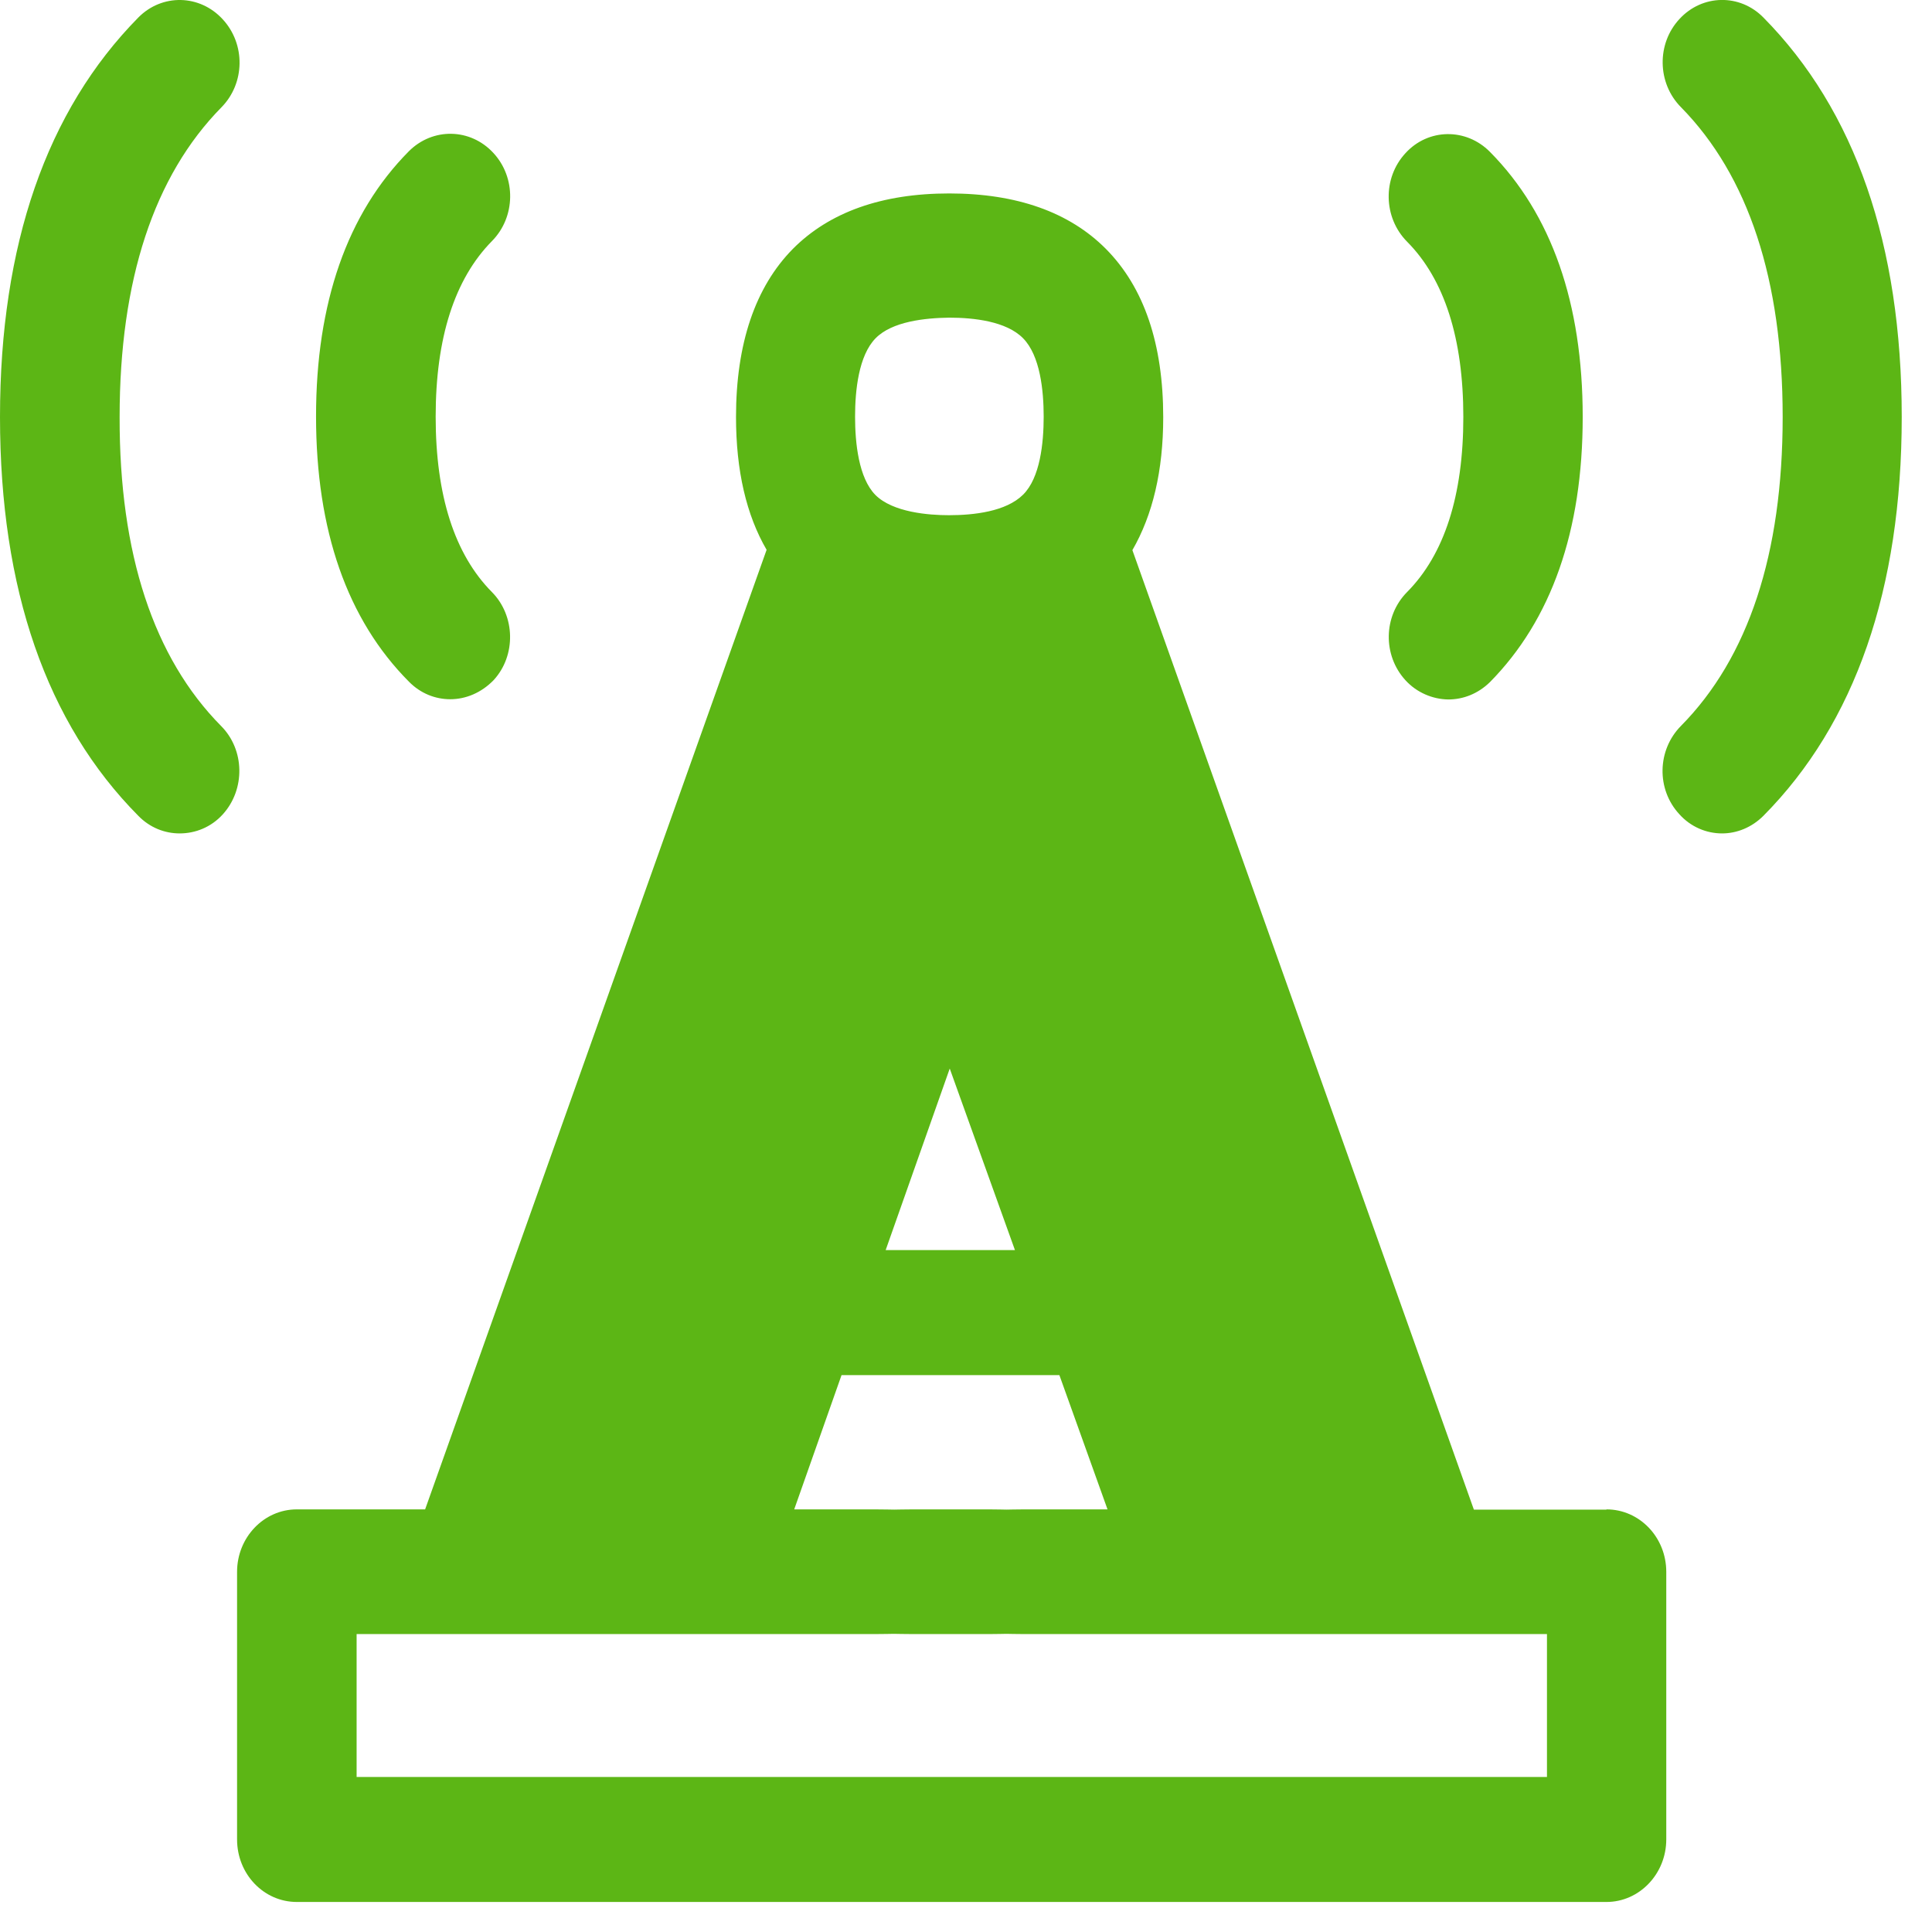 <?xml version="1.0" encoding="UTF-8"?>
<svg width="24px" height="24px" viewBox="0 0 24 24" version="1.1" xmlns="http://www.w3.org/2000/svg" xmlns:xlink="http://www.w3.org/1999/xlink">
    <title>3. Masa/Antena_3Masa</title>
    <g id="Symbols" stroke="none" stroke-width="1" fill="none" fill-rule="evenodd">
        <g id="3.-Masa/Antena_3Masa" fill="#5CB615" fill-rule="nonzero">
            <path d="M19.217,22.074 L19.217,20.299 L12.716,20.299 C12.642,20.299 12.501,20.296 12.501,20.296 C12.501,20.296 12.366,20.299 12.292,20.299 L11.334,20.299 C11.254,20.299 11.103,20.296 11.103,20.296 C11.103,20.296 10.955,20.299 10.874,20.299 L4.43,20.299 L4.43,22.074 L19.217,22.074 Z M10.454,17.082 L9.866,18.75 L10.874,18.75 C10.955,18.75 11.109,18.753 11.109,18.753 C11.109,18.753 11.254,18.75 11.334,18.75 L12.292,18.75 C12.366,18.75 12.504,18.753 12.504,18.753 C12.504,18.753 12.642,18.75 12.716,18.75 L13.758,18.75 L13.16,17.082 L10.454,17.082 L10.454,17.082 Z M11.798,13.274 L11.002,15.529 L12.608,15.529 L11.798,13.274 Z M10.877,4.202 C10.666,4.417 10.622,4.85 10.622,5.176 C10.622,5.503 10.666,5.936 10.874,6.148 C11.092,6.366 11.539,6.4 11.788,6.4 C12.094,6.4 12.497,6.356 12.709,6.145 C12.921,5.936 12.965,5.503 12.965,5.176 C12.965,4.85 12.921,4.417 12.709,4.202 C12.501,3.99 12.094,3.946 11.792,3.946 C11.489,3.95 11.082,3.993 10.877,4.202 L10.877,4.202 Z M19.956,18.75 C20.366,18.75 20.699,19.096 20.699,19.526 L20.699,22.85 C20.699,23.277 20.366,23.627 19.956,23.627 L3.687,23.627 C3.277,23.627 2.945,23.281 2.945,22.85 L2.945,19.526 C2.945,19.099 3.277,18.75 3.687,18.75 L5.281,18.75 L9.523,6.83 C9.271,6.397 9.143,5.845 9.143,5.18 C9.143,4.269 9.382,3.566 9.849,3.092 C10.303,2.635 10.955,2.403 11.792,2.403 C12.629,2.403 13.284,2.635 13.738,3.092 C14.212,3.57 14.45,4.272 14.45,5.183 C14.45,5.849 14.319,6.397 14.067,6.834 L18.309,18.753 L19.956,18.753 L19.956,18.75 Z M2.746,9.018 C3.042,9.314 3.049,9.808 2.766,10.118 C2.622,10.276 2.427,10.353 2.232,10.353 C2.047,10.353 1.862,10.282 1.718,10.134 C0.578,8.985 0,7.318 0,5.18 C0,3.042 0.578,1.375 1.718,0.218 C2.013,-0.081 2.481,-0.071 2.766,0.239 C3.052,0.548 3.045,1.035 2.75,1.334 C1.913,2.185 1.486,3.479 1.486,5.18 C1.482,6.881 1.909,8.171 2.746,9.018 L2.746,9.018 Z M5.593,8.686 C5.408,8.686 5.224,8.615 5.079,8.467 C4.313,7.697 3.926,6.588 3.926,5.173 C3.926,3.761 4.313,2.652 5.079,1.879 C5.375,1.583 5.842,1.59 6.128,1.899 C6.413,2.205 6.407,2.696 6.111,2.995 C5.647,3.466 5.412,4.198 5.412,5.176 C5.412,6.155 5.647,6.887 6.111,7.355 C6.403,7.65 6.413,8.145 6.131,8.45 C5.98,8.605 5.788,8.686 5.593,8.686 L5.593,8.686 Z M21.906,0.218 C23.045,1.371 23.624,3.039 23.624,5.18 C23.624,7.318 23.045,8.985 21.906,10.134 C21.761,10.279 21.576,10.353 21.392,10.353 C21.197,10.353 21.002,10.272 20.861,10.114 C20.575,9.805 20.585,9.318 20.881,9.018 C21.718,8.171 22.145,6.881 22.145,5.18 C22.145,3.476 21.718,2.182 20.881,1.331 C20.585,1.032 20.578,0.541 20.864,0.235 C21.146,-0.071 21.613,-0.081 21.906,0.218 L21.906,0.218 Z M17.459,8.45 C17.176,8.141 17.183,7.654 17.479,7.355 C17.943,6.887 18.178,6.155 18.178,5.18 C18.178,4.205 17.943,3.469 17.479,3.002 C17.183,2.703 17.173,2.212 17.459,1.903 C17.741,1.593 18.212,1.587 18.508,1.886 C19.274,2.659 19.661,3.768 19.661,5.18 C19.661,6.595 19.271,7.701 18.508,8.474 C18.36,8.618 18.178,8.689 17.99,8.689 C17.798,8.686 17.6,8.605 17.459,8.45 L17.459,8.45 Z" id="Antena_3Masa"></path>
        </g>
    </g>
</svg>